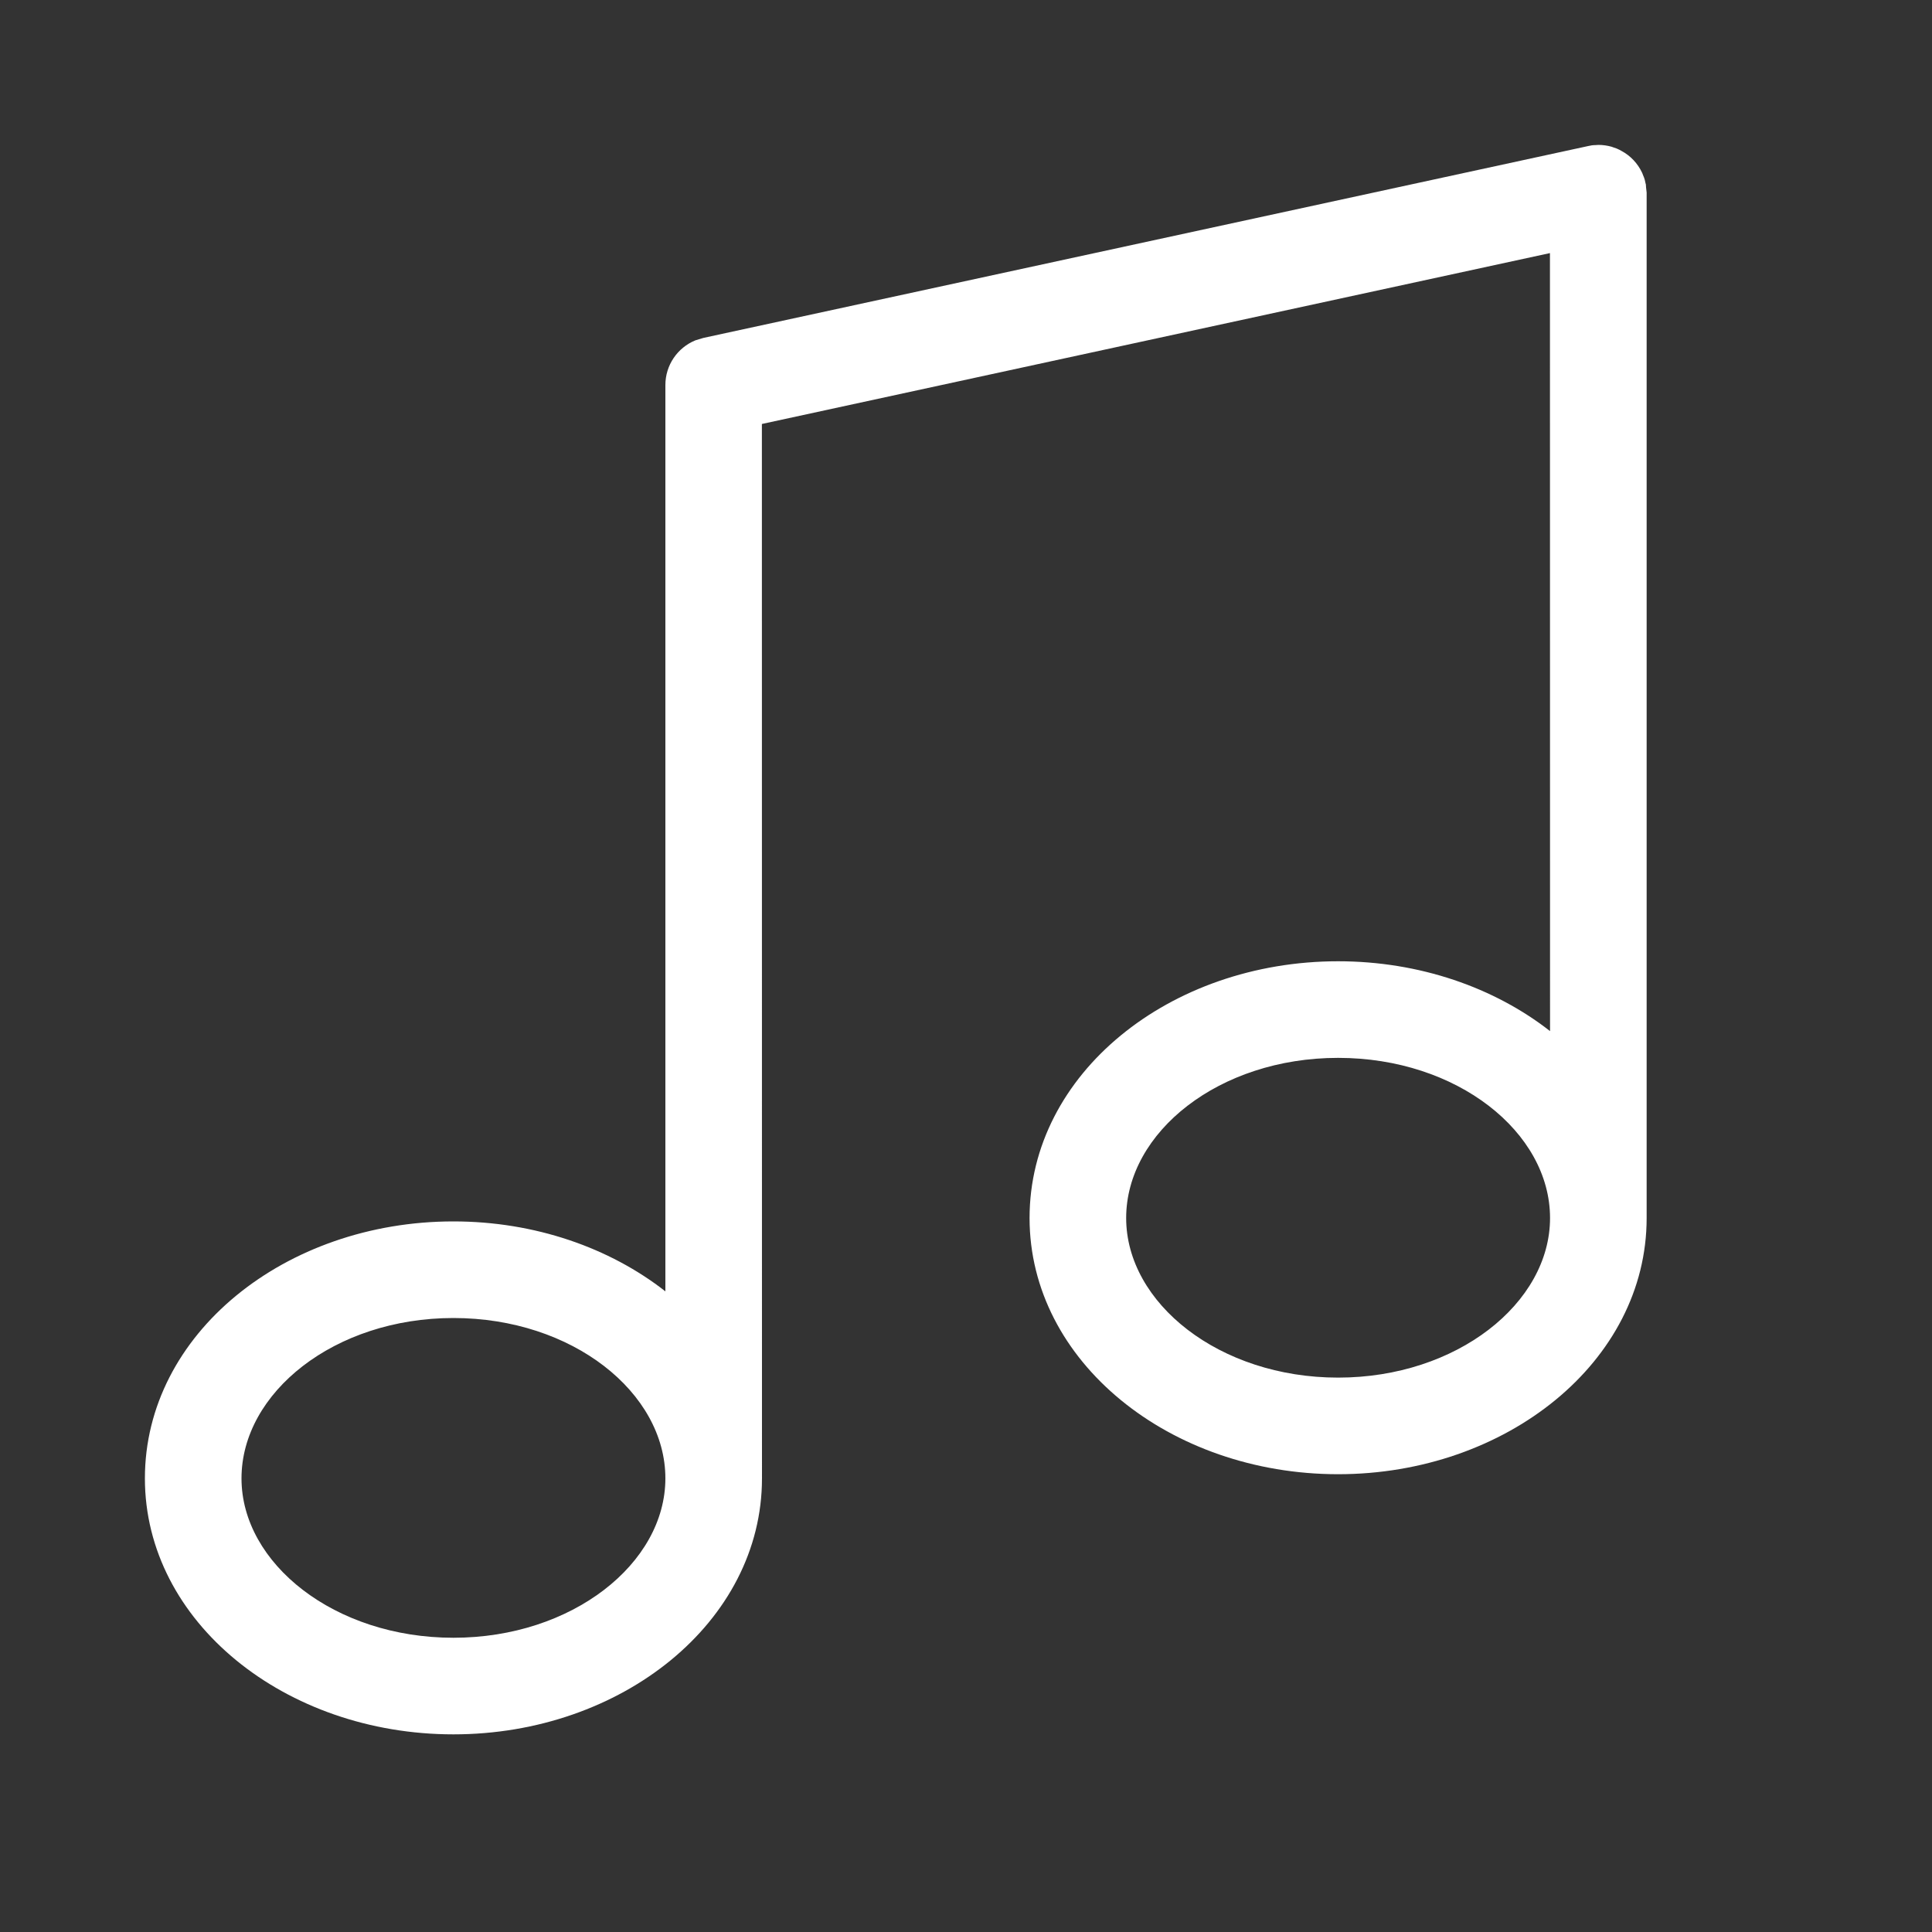 <?xml version="1.0" encoding="UTF-8"?>
<svg width="20px" height="20px" viewBox="0 0 20 20" version="1.1" xmlns="http://www.w3.org/2000/svg" xmlns:xlink="http://www.w3.org/1999/xlink">
    <rect x="0" y="0" width="20" height="20" fill="#333333" stroke="none"/>
    <title>icon-music</title>
    <g id="icon-music" stroke="none" stroke-width="1" fill="none" fill-rule="evenodd">
        <path d="M16.546,1.5 L16.586,1.502 C16.599,1.503 16.613,1.505 16.626,1.507 L16.546,1.5 C16.594,1.5 16.64,1.507 16.683,1.519 C16.69,1.522 16.698,1.524 16.705,1.527 C16.725,1.533 16.744,1.54 16.763,1.55 C16.77,1.554 16.777,1.558 16.785,1.562 C16.879,1.612 16.954,1.692 17,1.79 C17.003,1.798 17.006,1.807 17.01,1.816 C17.017,1.831 17.022,1.846 17.027,1.863 C17.029,1.873 17.032,1.884 17.034,1.895 C17.037,1.905 17.037,1.908 17.038,1.91 L17.04,1.941 L17.045,1.984 C17.045,1.988 17.045,1.991 17.046,1.995 L17.046,2 L17.046,12.609 C17.046,14.097 15.592,15.261 13.852,15.261 C12.112,15.261 10.658,14.097 10.658,12.609 C10.658,11.114 12.11,9.951 13.852,9.951 C14.696,9.951 15.471,10.224 16.046,10.674 L16.045,2.62 L7.887,4.389 L7.888,15.304 C7.888,16.791 6.434,17.954 4.694,17.954 C2.954,17.954 1.5,16.791 1.5,15.304 C1.5,13.809 2.952,12.644 4.694,12.644 C5.537,12.644 6.312,12.917 6.888,13.368 L6.888,3.986 C6.888,3.78 7.013,3.599 7.199,3.523 L7.282,3.498 L16.44,1.512 C16.466,1.506 16.49,1.502 16.515,1.501 L16.44,1.512 C16.471,1.505 16.502,1.502 16.532,1.501 L16.546,1.5 L16.546,1.5 Z M4.694,13.644 C3.462,13.644 2.5,14.416 2.5,15.304 C2.5,16.184 3.463,16.954 4.694,16.954 C5.924,16.954 6.888,16.184 6.888,15.304 C6.888,14.416 5.926,13.644 4.694,13.644 Z M13.852,10.951 C12.619,10.951 11.658,11.721 11.658,12.609 C11.658,13.489 12.622,14.261 13.852,14.261 C15.082,14.261 16.046,13.489 16.046,12.609 C16.046,11.721 15.085,10.951 13.852,10.951 Z" id="Combined-Shape" fill="#FFFFFF" fill-rule="nonzero"></path>
    </g>
</svg>